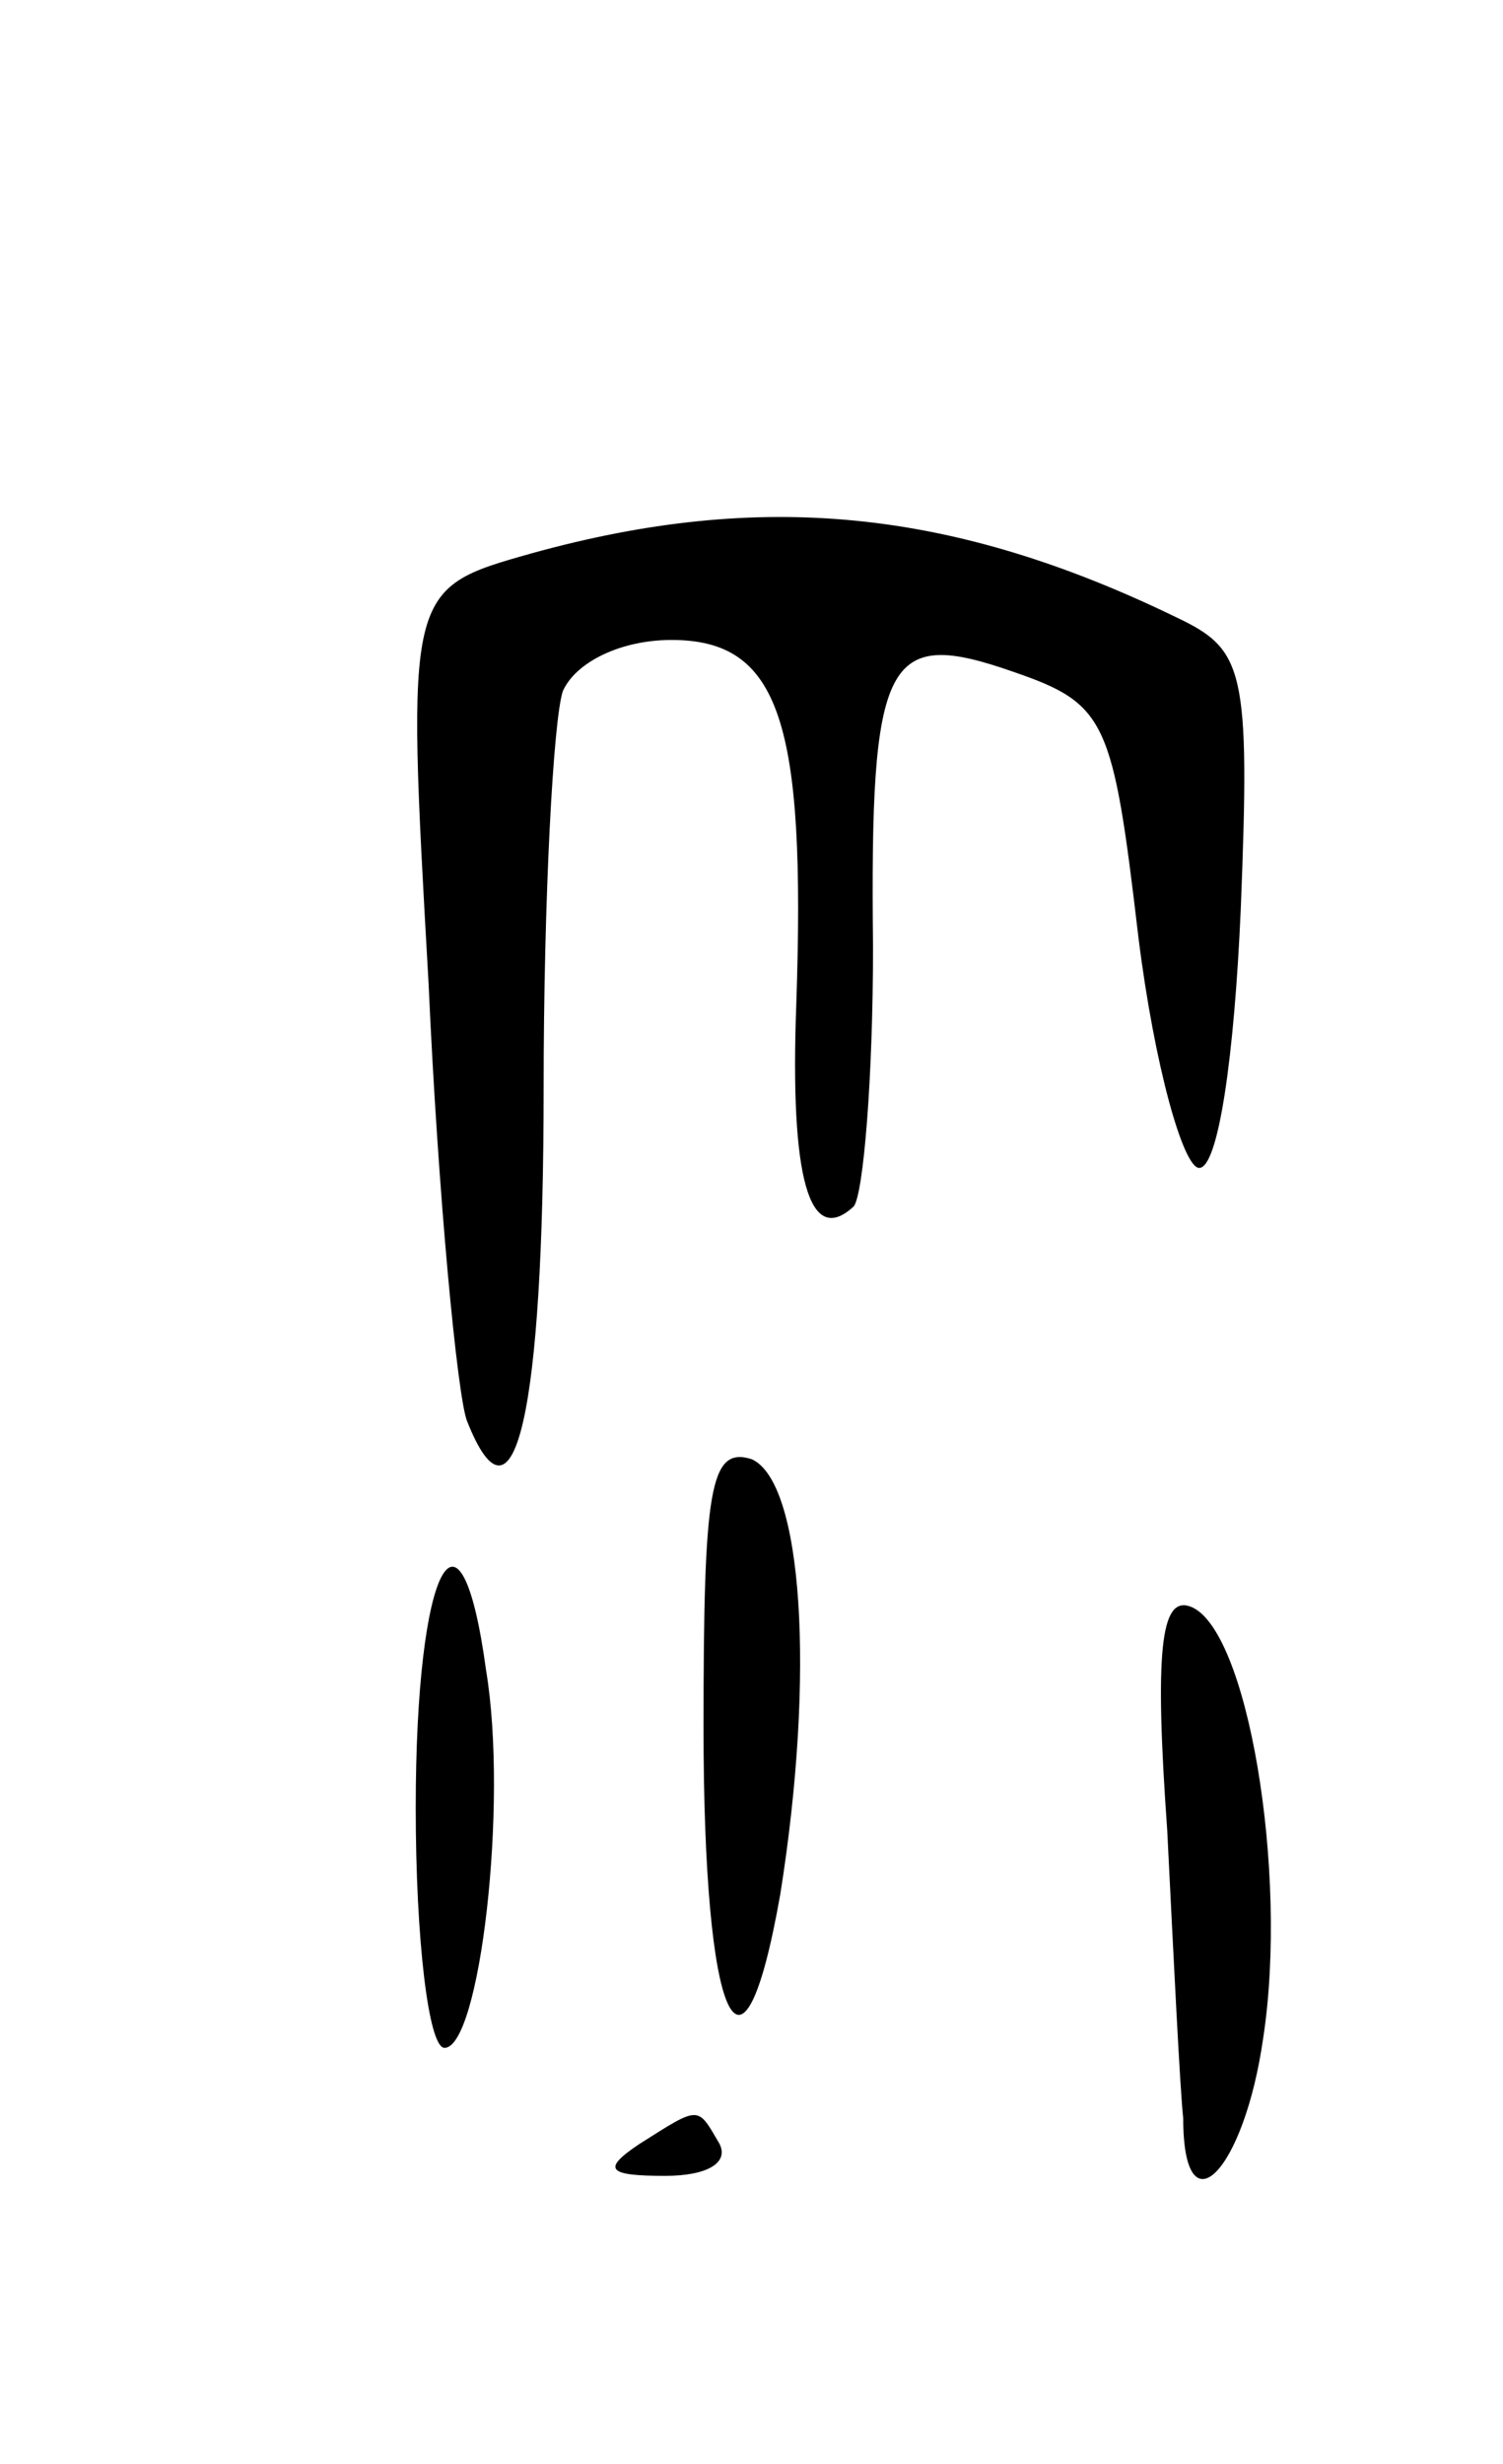 <svg version="1.0" xmlns="http://www.w3.org/2000/svg"
 width="47pt" height="77pt" viewBox="0 0 47 77"
 preserveAspectRatio="xMidYMid meet">
<g transform="translate(0,77) scale(0.1,-0.1)"
fill="#000000" stroke="none">
<path d="M166 597 c-39 -11 -39 -11 -32 -134 3 -67 9 -129 12 -137 15 -38 24
3 24 104 0 59 3 115 6 124 4 9 18 16 34 16 34 0 42 -26 39 -114 -2 -54 4 -76
18 -63 3 4 6 40 6 81 -1 91 4 100 44 86 29 -10 31 -15 39 -83 5 -40 14 -72 19
-72 6 0 11 35 13 81 3 75 1 81 -20 91 -70 34 -130 40 -202 20z"/>
<path d="M220 230 c0 -92 12 -120 24 -52 11 69 7 129 -9 136 -13 4 -15 -9 -15
-84z"/>
<path d="M130 205 c0 -41 4 -75 9 -75 11 0 20 76 13 118 -8 59 -22 33 -22 -43z"/>
<path d="M365 198 c2 -40 4 -81 5 -90 0 -36 19 -17 25 25 8 52 -5 129 -23 135
-9 3 -11 -14 -7 -70z"/>
<path d="M200 100 c-12 -8 -10 -10 8 -10 13 0 20 4 17 10 -7 12 -6 12 -25 0z"/>
</g>
</svg>
